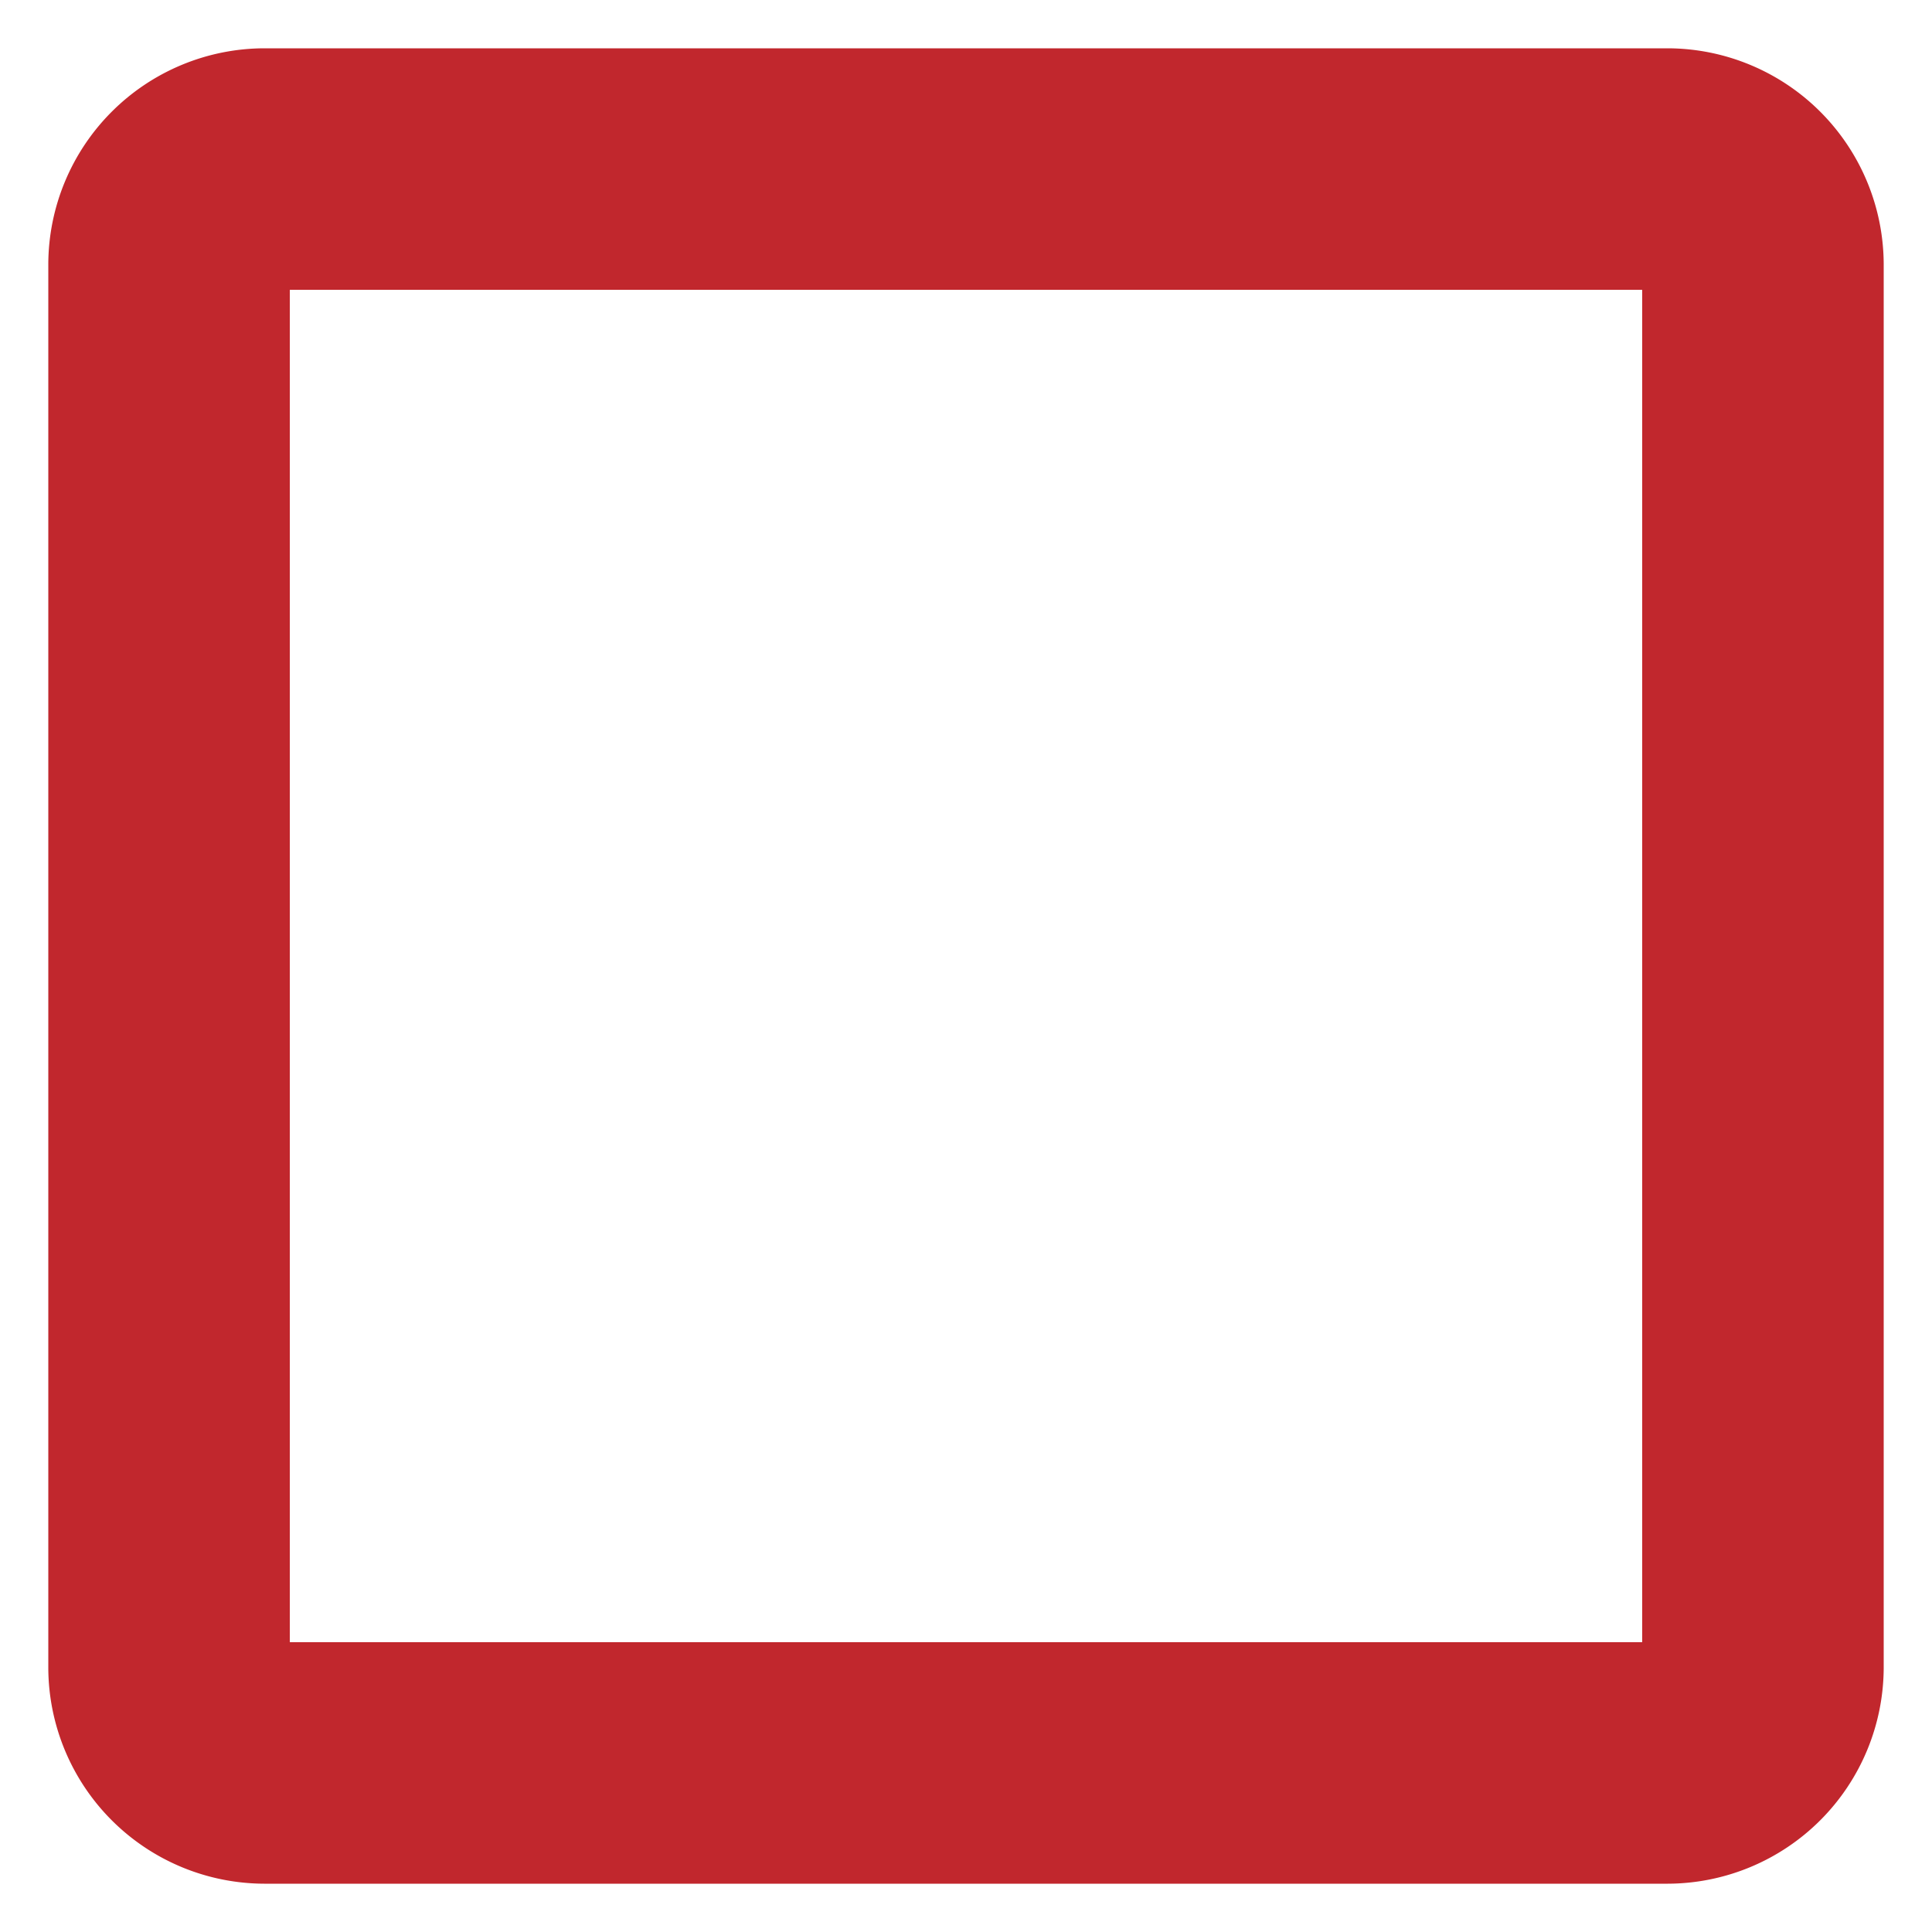 <svg xmlns="http://www.w3.org/2000/svg" width="20" height="20" viewBox="0 0 20 20"><defs><style>.a{fill:#c1272d;}</style></defs><path class="a" d="M17,3V17H3V3H17M17.265.5H2.735A2.242,2.242,0,0,0,.5,2.735V17.265A2.242,2.242,0,0,0,2.735,19.5H17.265A2.242,2.242,0,0,0,19.5,17.265V2.735A2.242,2.242,0,0,0,17.265.5Z"/></svg>